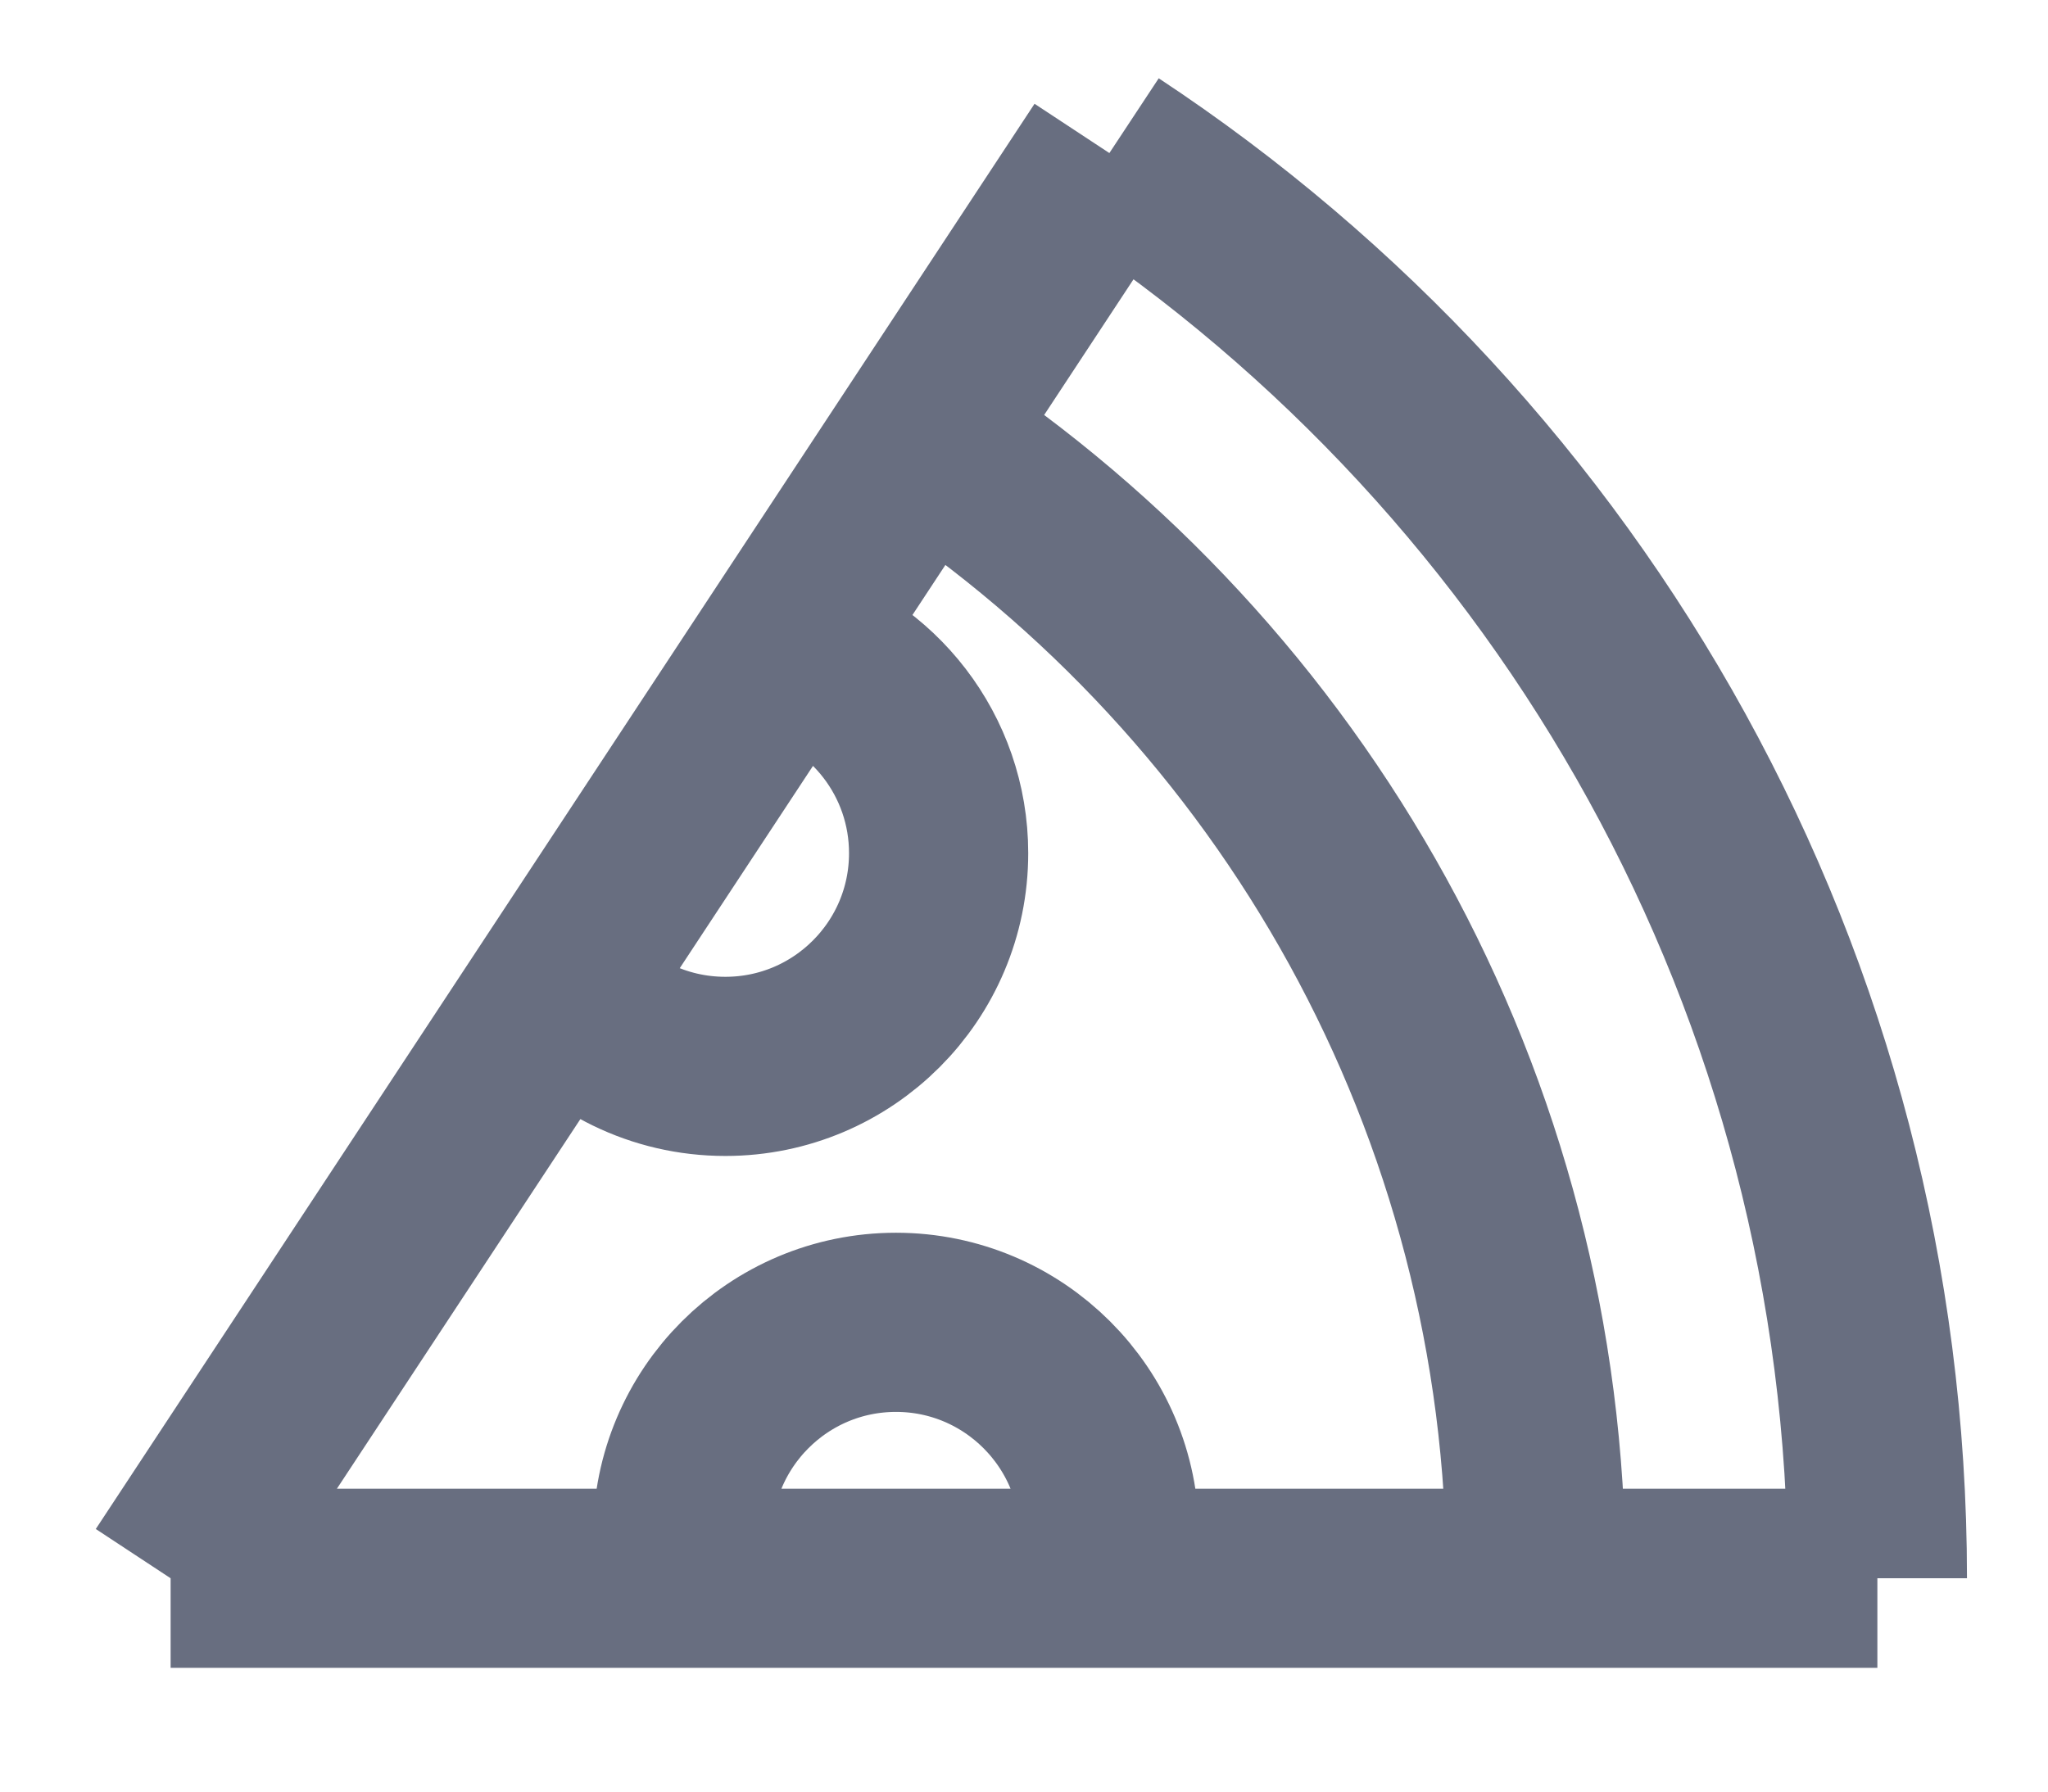 <svg width="16" height="14" viewBox="0 0 16 14" fill="none" xmlns="http://www.w3.org/2000/svg">
<path d="M14.667 12.333H8.633C8.655 12.226 8.667 12.114 8.667 12C8.667 11.08 7.92 10.333 7 10.333C6.079 10.333 5.333 11.08 5.333 12C5.333 12.114 5.345 12.226 5.367 12.333H1.333M14.667 12.333C14.667 7.679 12.281 3.581 8.667 1.196M14.667 12.333H1.333M8.667 1.196L6.121 5.063C6.82 5.26 7.333 5.904 7.333 6.667C7.333 7.587 6.587 8.333 5.667 8.333C5.144 8.333 4.678 8.093 4.373 7.717L1.333 12.333M8.667 1.196L1.333 12.333M12 12.333C12 8.61 10.092 5.331 7.2 3.424" stroke="#686E80" stroke-width="1.4"/>
</svg>
